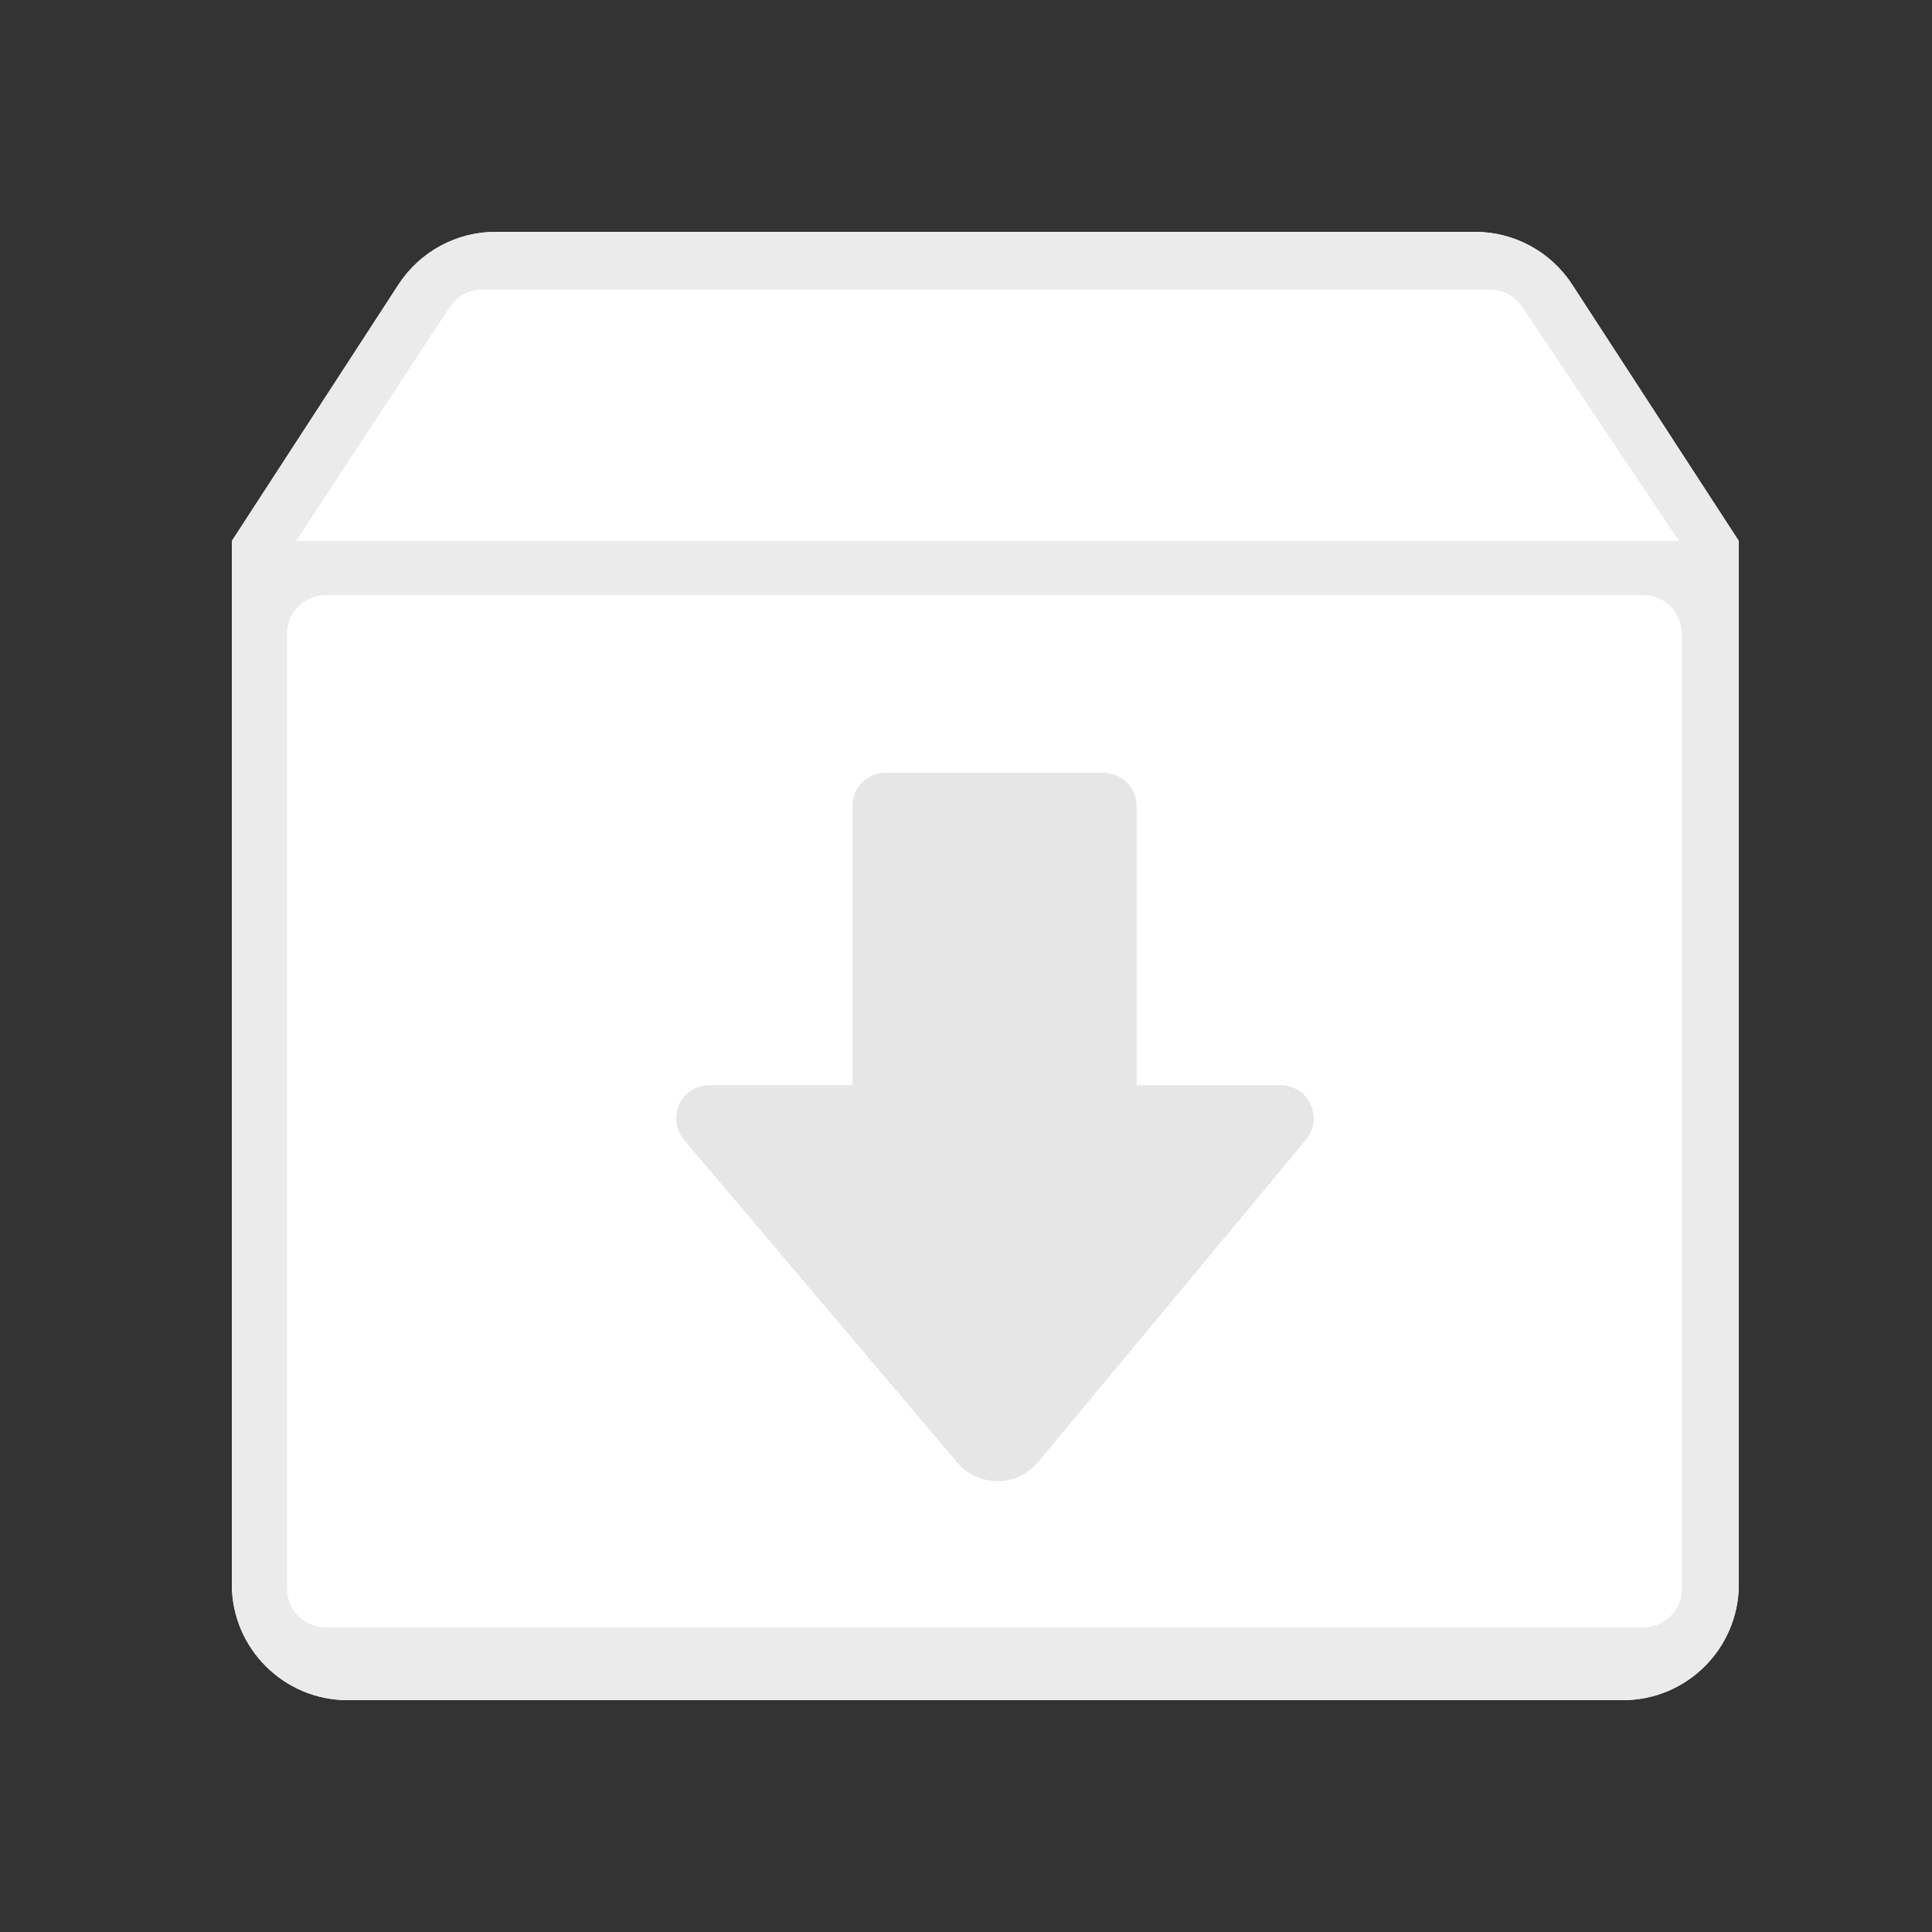 <svg width="100" height="100" xmlns="http://www.w3.org/2000/svg" xmlns:xlink="http://www.w3.org/1999/xlink">
 <rect width="100%" height="100%" fill="#333333" stroke="none"/>
 <!-- Generator: Sketch 58 (84663) - https://sketch.com -->
 <title>icon_install</title>
 <desc>Created with Sketch.</desc>
 <defs>
  <path id="path-1" d="m74.834,70l11.287,0c0.945,0 1.71,0.77 1.71,1.72l0,14.447l0,0l7.458,0c0.945,0 1.71,0.77 1.71,1.72c0,0.403 -0.141,0.794 -0.398,1.103l-13.873,16.689c-0.969,1.166 -2.695,1.321 -3.854,0.346c-0.118,-0.1 -0.228,-0.209 -0.328,-0.327l-14.138,-16.697c-0.612,-0.723 -0.526,-1.809 0.193,-2.425c0.309,-0.265 0.702,-0.41 1.109,-0.41l7.414,0l0,0l0,-14.447c0,-0.95 0.766,-1.72 1.71,-1.72z"/>
 </defs>
 <g>
  <title>background</title>
  <rect fill="none" id="canvas_background" height="102" width="102" y="-1" x="-1"/>
 </g>
 <g>
  <title>Layer 1</title>
  <g fill-rule="evenodd" fill="none" id="软件包安装器">
   <g id="01选择文件">
    <g id="anzhuangbao备份">
     <path fill="#FFFFFF" id="路径" d="m90,28l0,47.42l0,6.58c0,3.314 -2.686,6 -6,6l-66,0c-3.314,0 -6,-2.686 -6,-6l0,-54l0,0l78,0z"/>
     <path fill="#FFFFFF" id="路径" d="m22.4,28l-6.504,0l0,0l-3.896,0l8.625,-13.27c1.107,-1.703 3,-2.73 5.031,-2.73l50.688,0c2.031,0 3.924,1.027 5.031,2.73l8.625,13.27l0,0l-4.018,0l-6.987,0l-56.595,0z"/>
     <path fill-rule="nonzero" fill="#EBEBEB" id="形状" d="m12,28l8.625,-13.27c1.107,-1.703 3,-2.73 5.031,-2.73l50.688,0c2.031,0 3.924,1.027 5.031,2.73l8.625,13.27l0,54c0,3.314 -2.686,6 -6,6l-66,0c-3.314,0 -6,-2.686 -6,-6l0,-54zm73.054,2.8l-68.197,0c-1.105,0 -2,0.895 -2,2l0,49.432c0,1.105 0.895,2 2,2l68.197,0c1.105,0 2,-0.895 2,-2l0,-49.432c0,-1.105 -0.895,-2 -2,-2zm-73.054,-2.8l74.905,0l-8.115,-12.124c-0.371,-0.555 -0.995,-0.887 -1.662,-0.887l-52.182,0c-0.674,0 -1.302,0.339 -1.672,0.903l-7.946,12.108l-3.328,0z"/>
     <mask transform="translate(-2,3) translate(1,-1) translate(-28,-32) translate(160,82) translate(-160,-82) " id="mask-2">
      <use id="svg_1" xlink:href="#path-1"/>
     </mask>
     <use x="-29" y="-30" xlink:href="#path-1" fill-rule="nonzero" fill="#E6E6E6" id="deepin-deb-installer-m备份-2"/>
    </g>
   </g>
  </g>
 </g>
</svg>